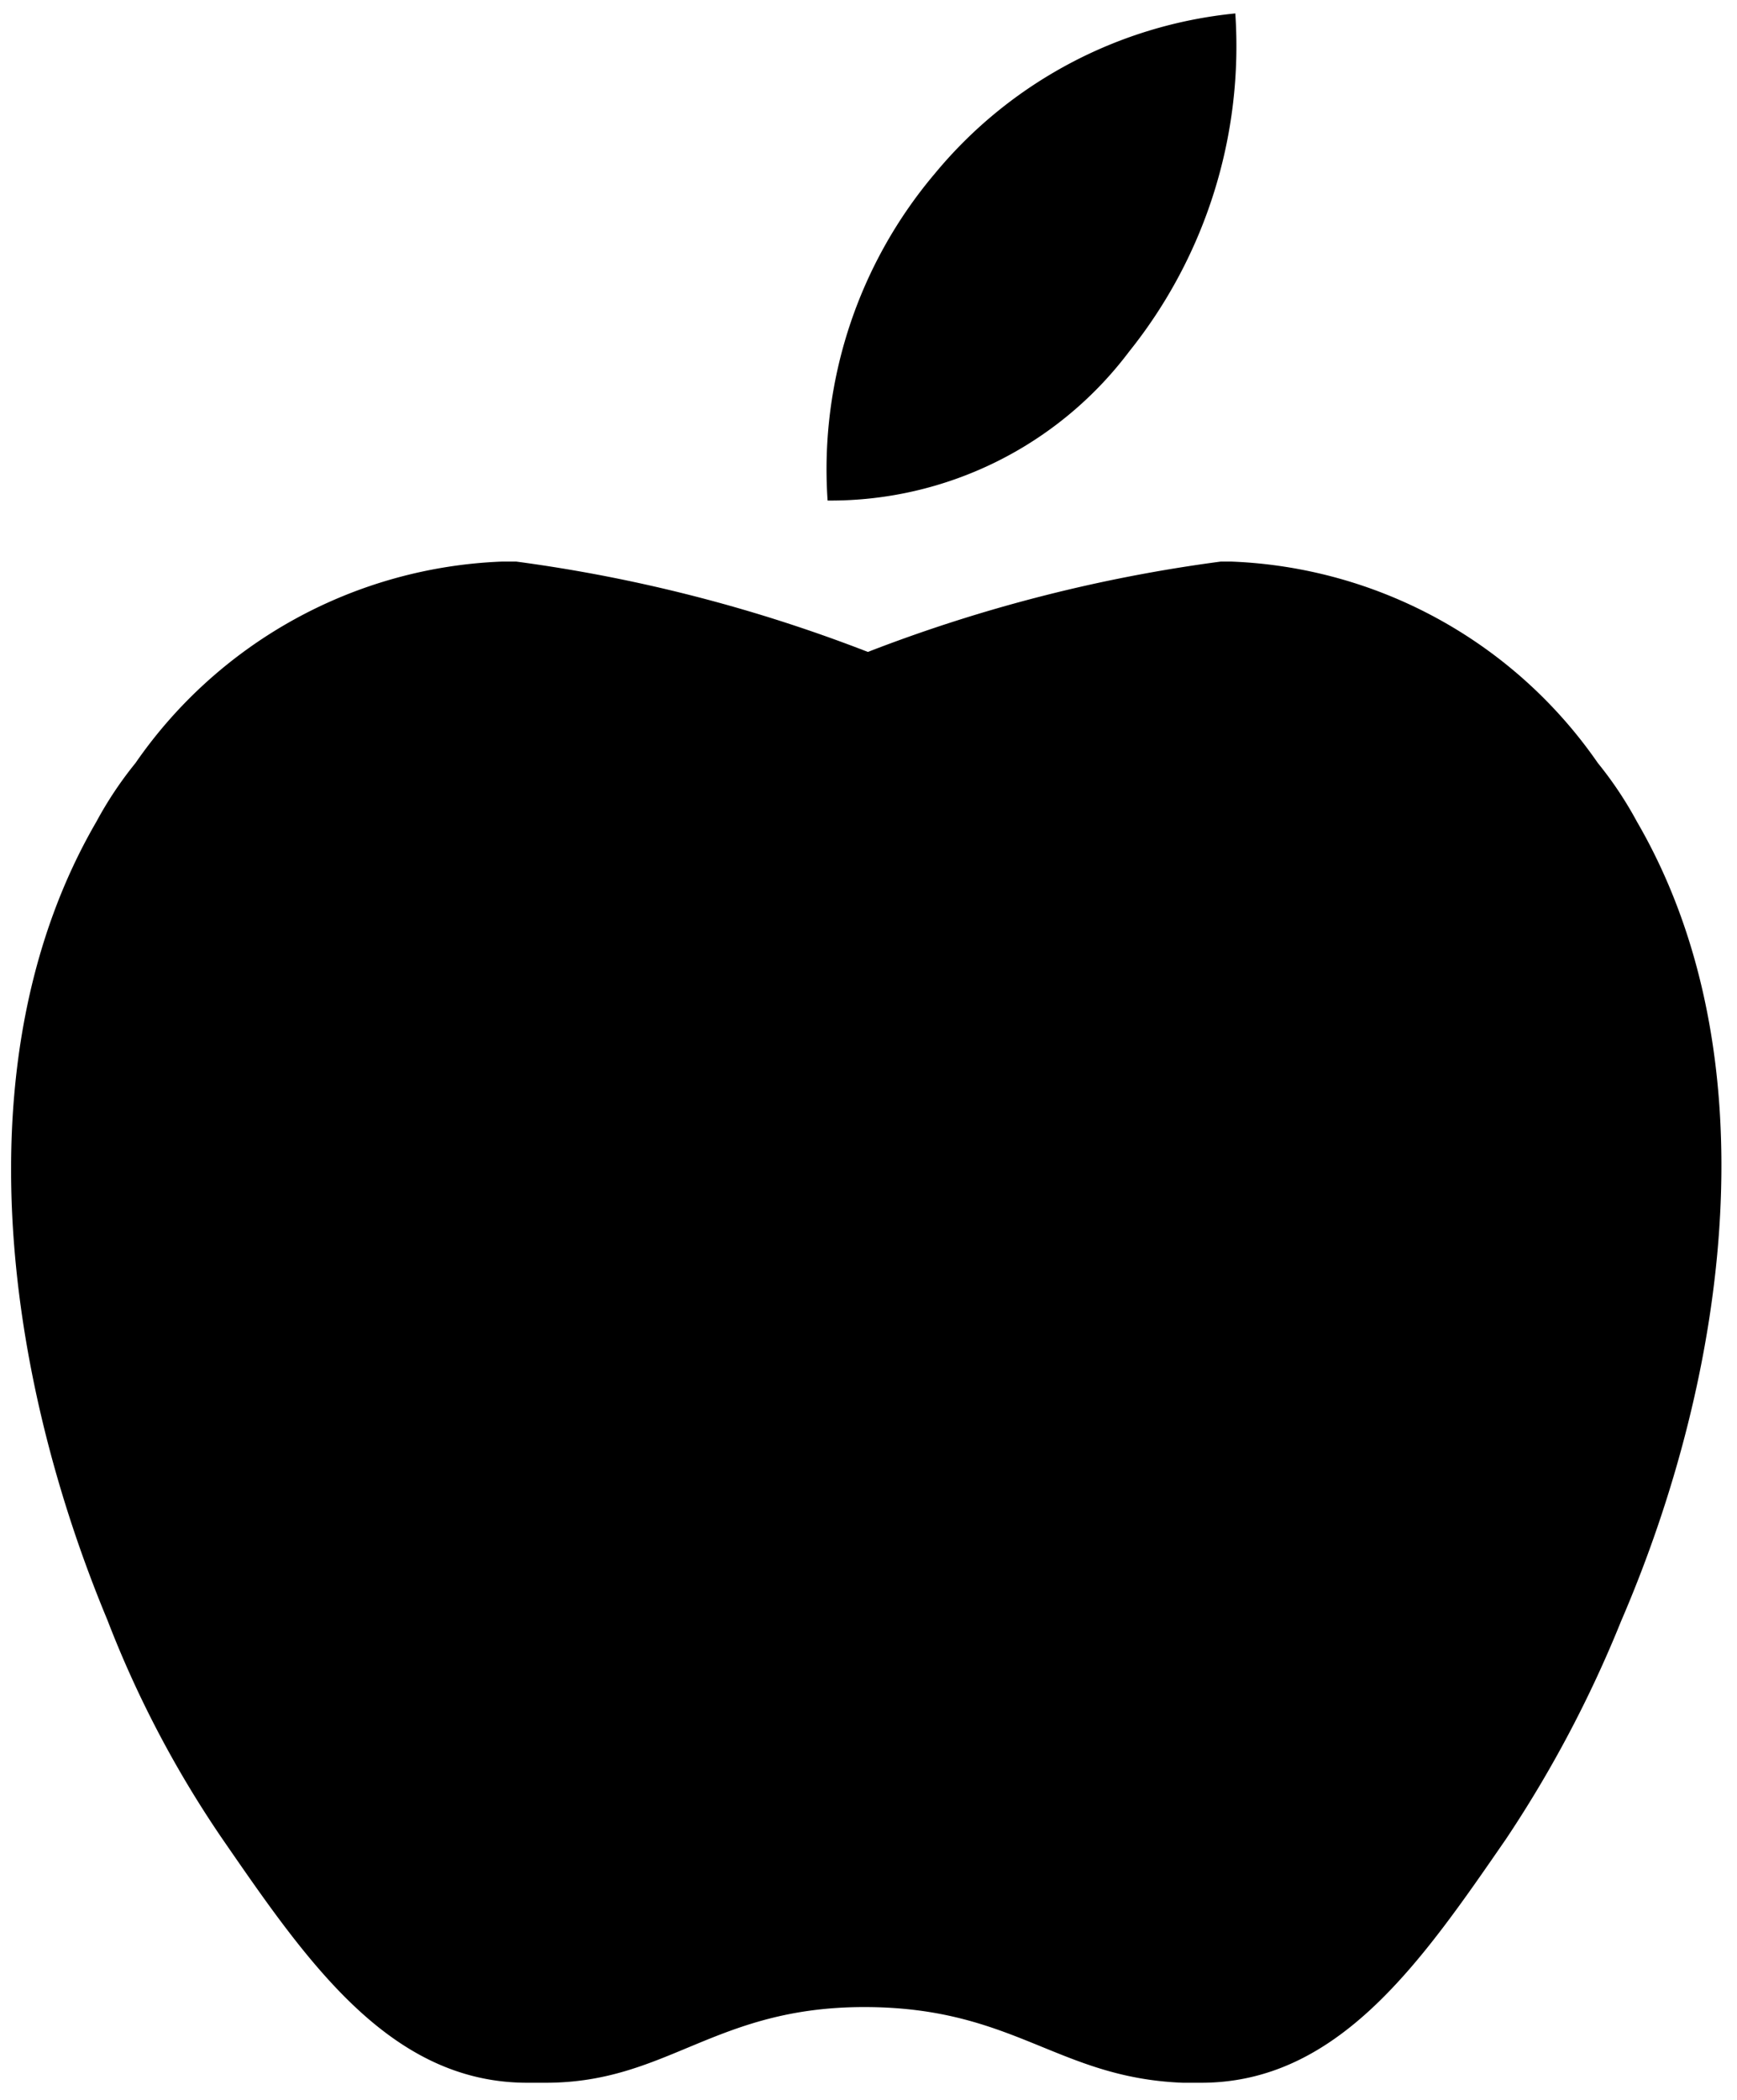 <svg id="Layer_1" data-name="Layer 1" xmlns="http://www.w3.org/2000/svg" viewBox="0 0 14.23 17.2"><title>logo-2</title><path d="M9.25,2.88A4,4,0,0,0,10.12.11,3.66,3.66,0,0,0,7.66,1.42,3.75,3.75,0,0,0,6.78,4.1,3.06,3.06,0,0,0,9.25,2.88Z"/><path d="M13.41,6.73a3.08,3.08,0,0,0-.32-.48h0a3.83,3.83,0,0,0-3-1.65H10a12.55,12.55,0,0,0-2.89.74A12.55,12.55,0,0,0,4.23,4.6H4.11a3.83,3.83,0,0,0-3,1.65h0a3.08,3.08,0,0,0-.32.48c-1.11,1.91-.76,4.5.09,6.54a8.73,8.73,0,0,0,.94,1.79c.69,1,1.37,2,2.5,2h.15c1,0,1.38-.62,2.61-.62s1.58.58,2.61.62h.15c1.13,0,1.81-1,2.5-2a9.83,9.83,0,0,0,.94-1.78C14.16,11.24,14.52,8.64,13.41,6.73Z"/></svg>